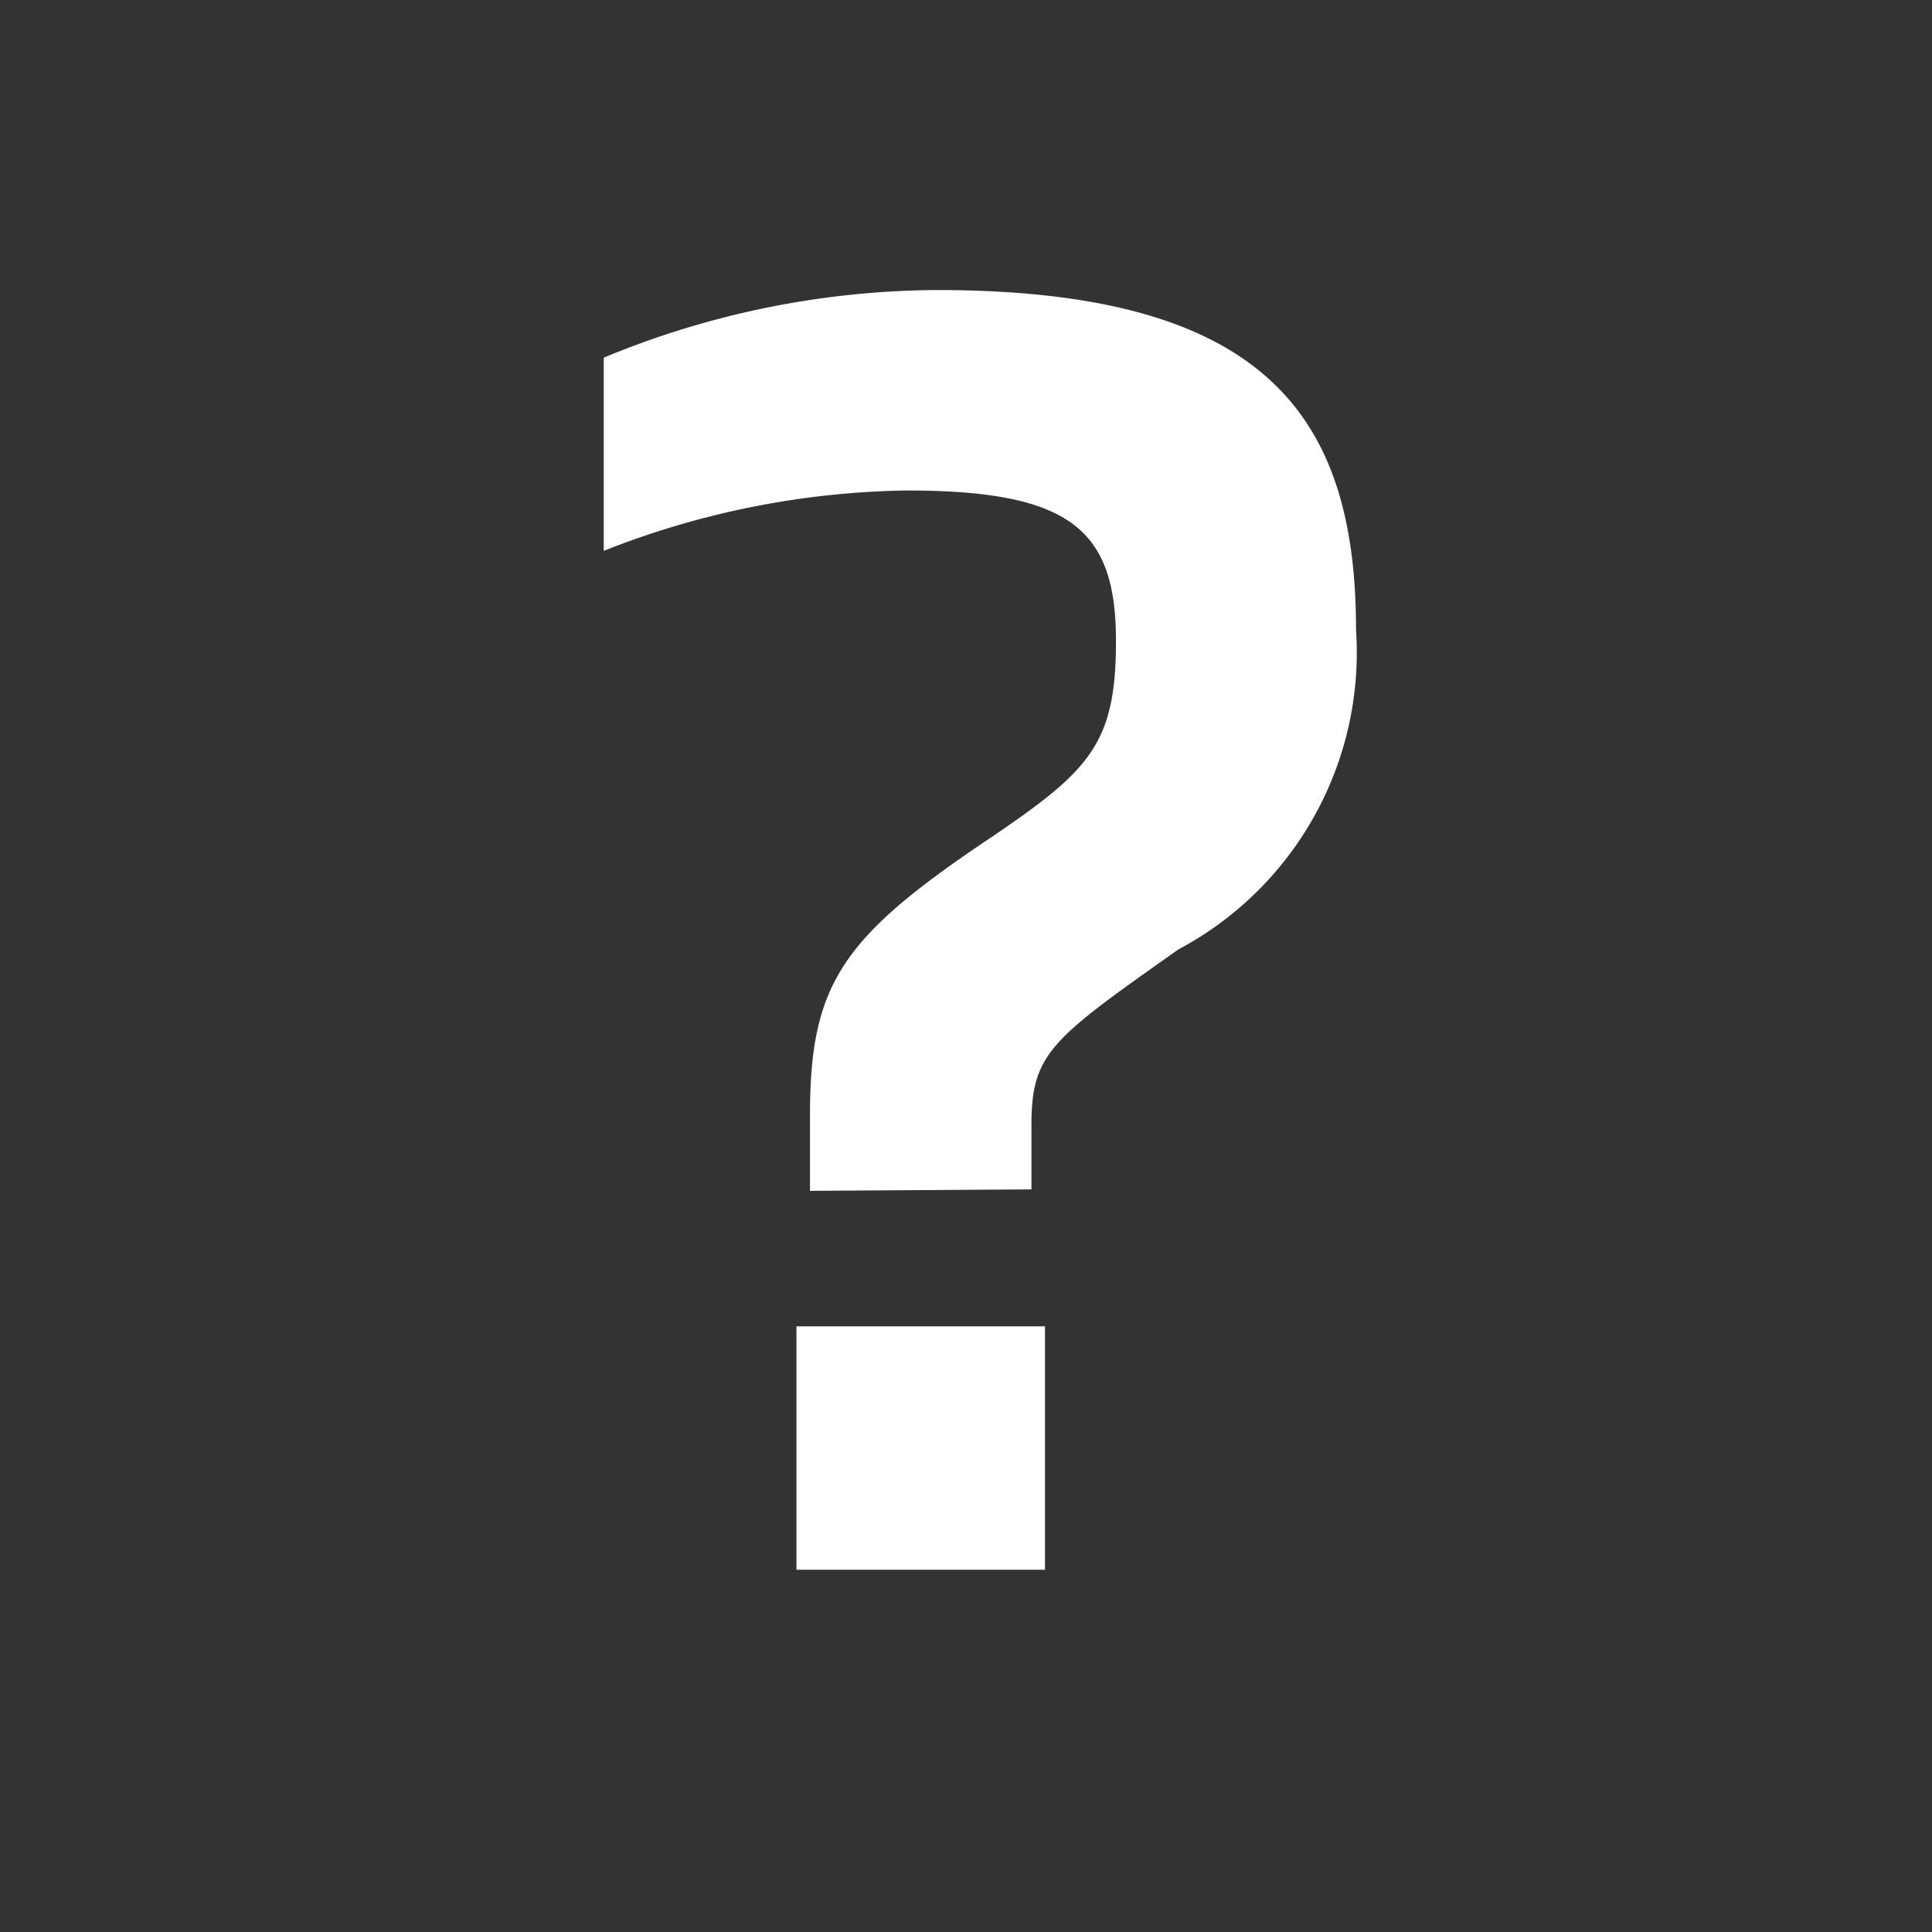 <svg xmlns="http://www.w3.org/2000/svg" width="16" height="16">
    <rect width="100%" height="100%" fill="#333333" stroke="none"/>
    <g data-name="Icon - Question mark">
        <path data-name="패스 45780" d="M4.018-3.15v-.532c0-.6.168-.714 1.218-1.456a2.784 2.784 0 0 0 1.47-2.646c0-1.764-.742-2.814-3.472-2.814a7.285 7.285 0 0 0-2.758.56v1.6a7.075 7.075 0 0 1 2.506-.5c1.358 0 1.736.322 1.736 1.246 0 .84-.21 1.064-.994 1.6-1.26.84-1.54 1.218-1.54 2.324v.63zM2.072 0H4.13v-2.016H2.072z" transform="translate(4.524 13)" style="fill:#fff"/>
    </g>
</svg>
